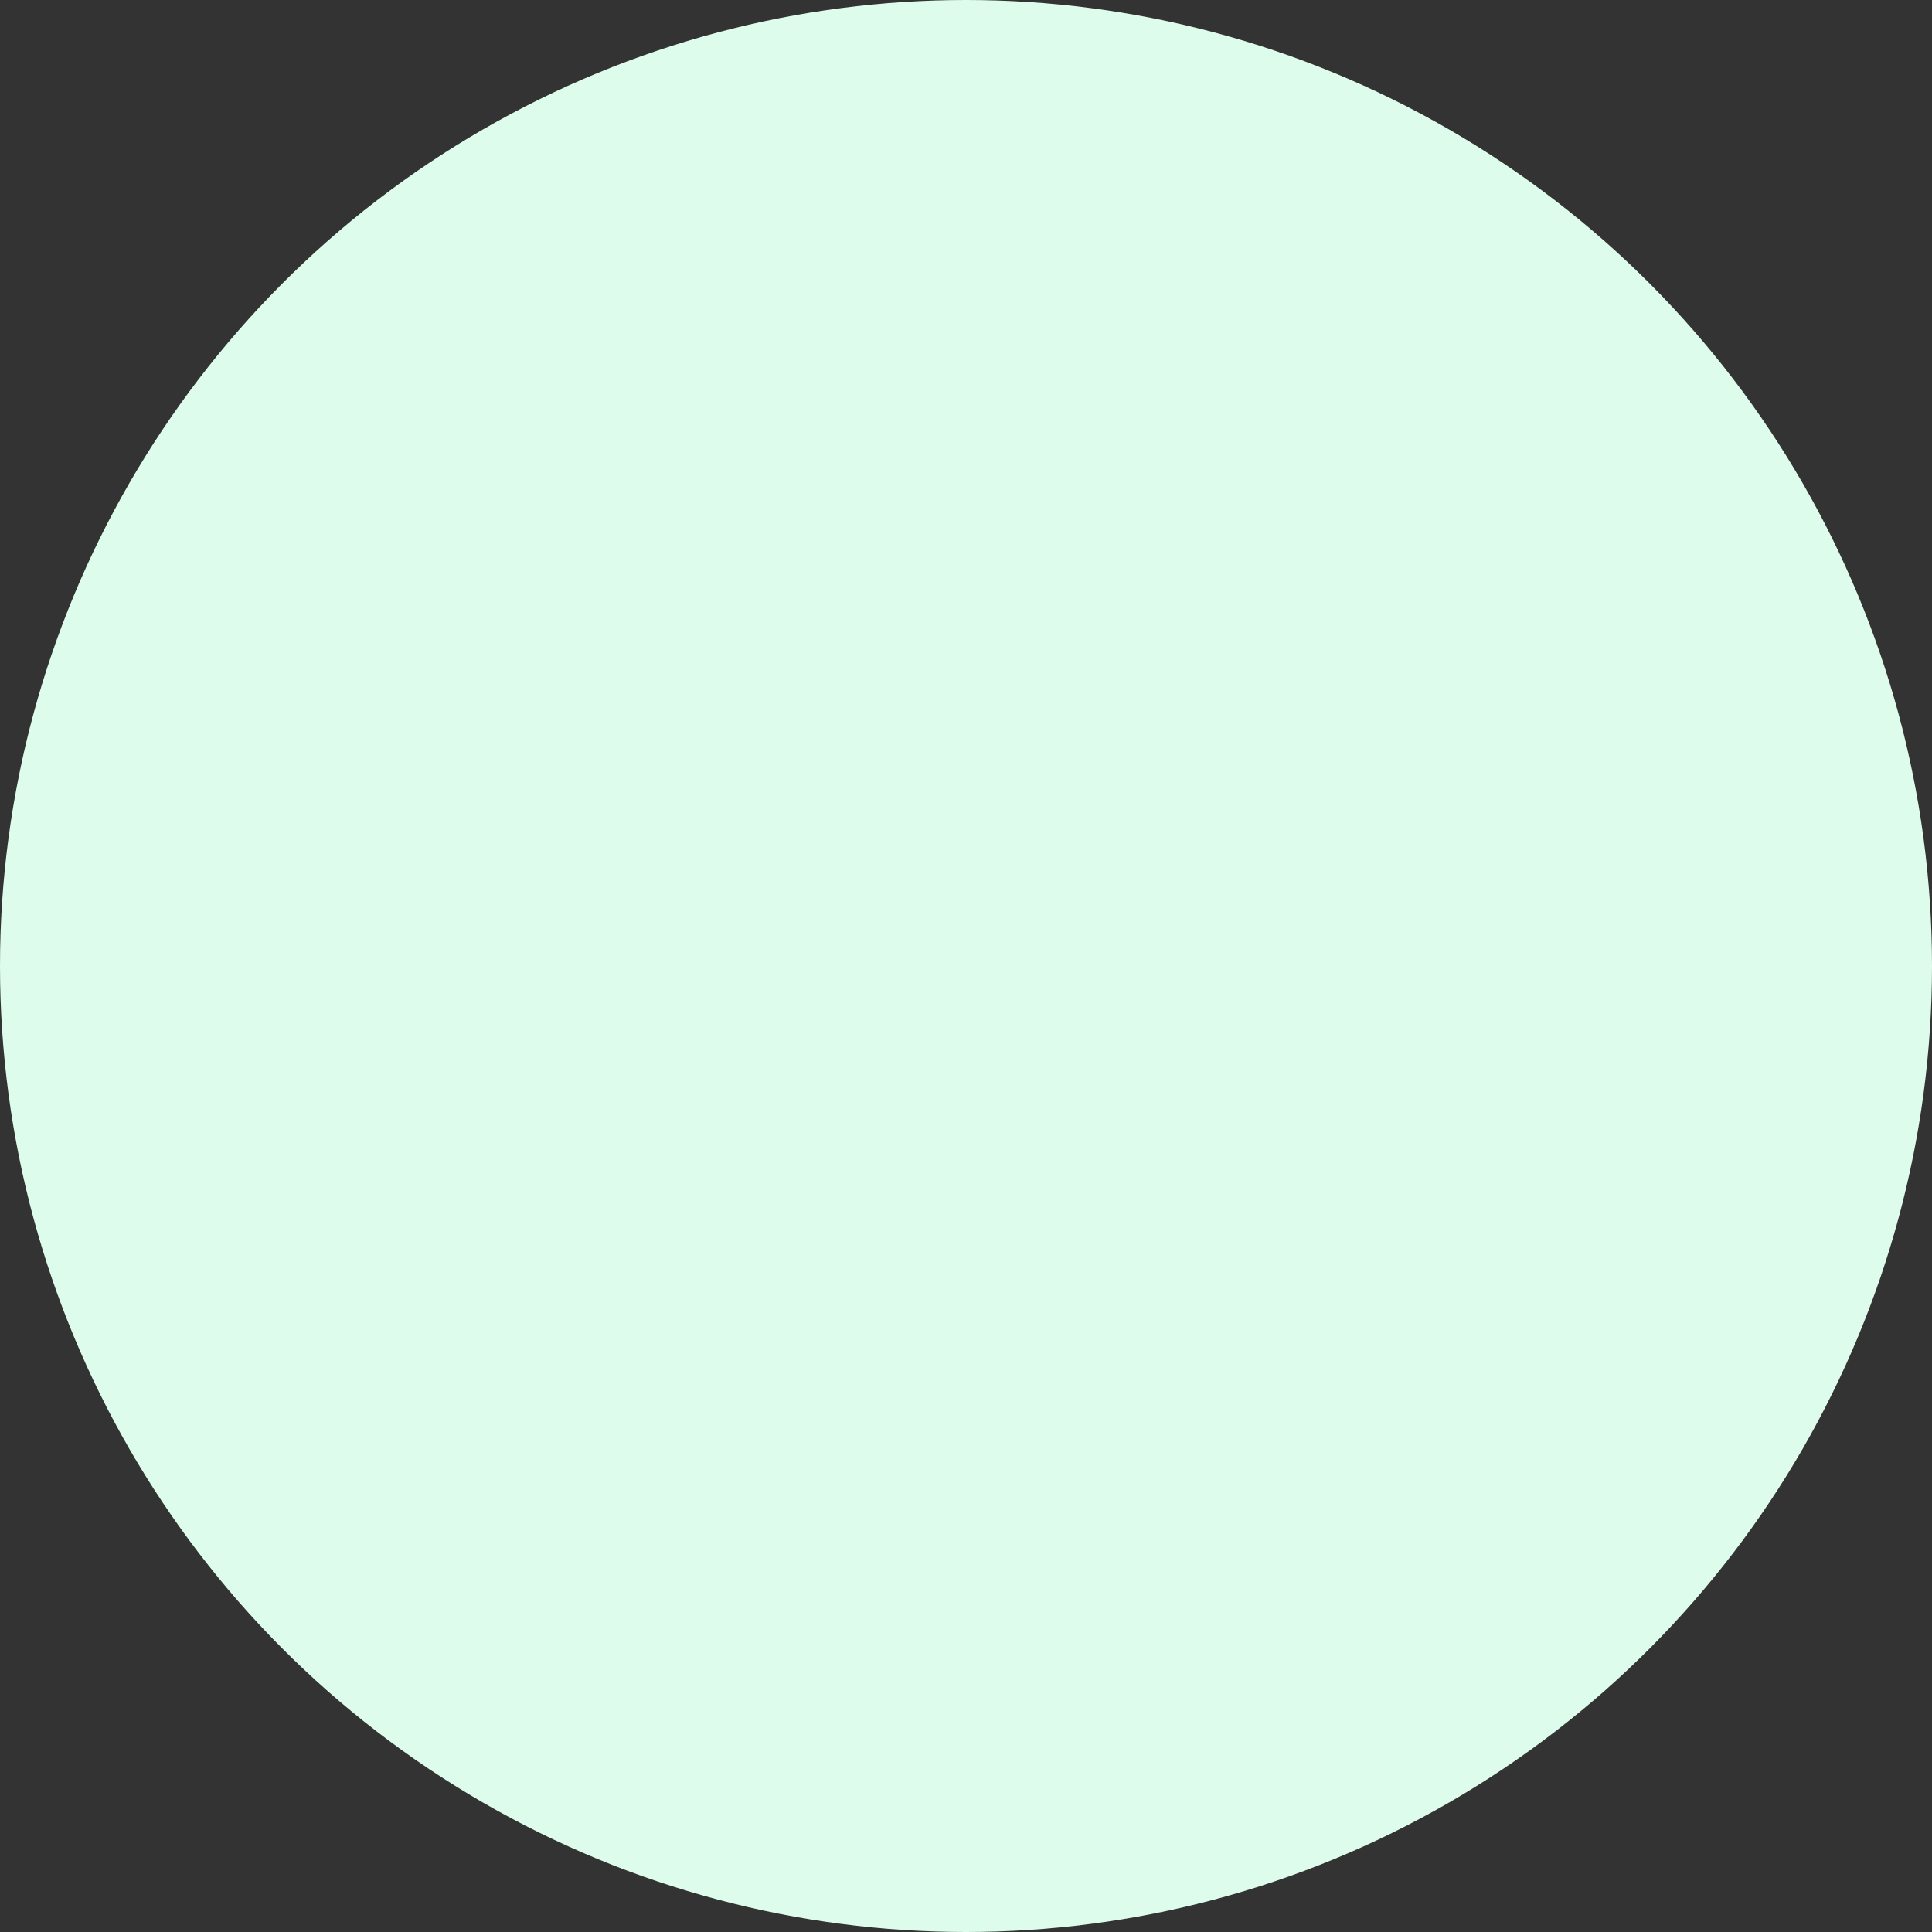<svg xmlns="http://www.w3.org/2000/svg" viewBox="0 0 642 642"><rect x="0" y="0" width="642" height="642" fill="#333333" stroke="none"/><defs><style>.a{fill:#defceb;}</style></defs><circle class="a" cx="321" cy="321" r="321"/></svg>